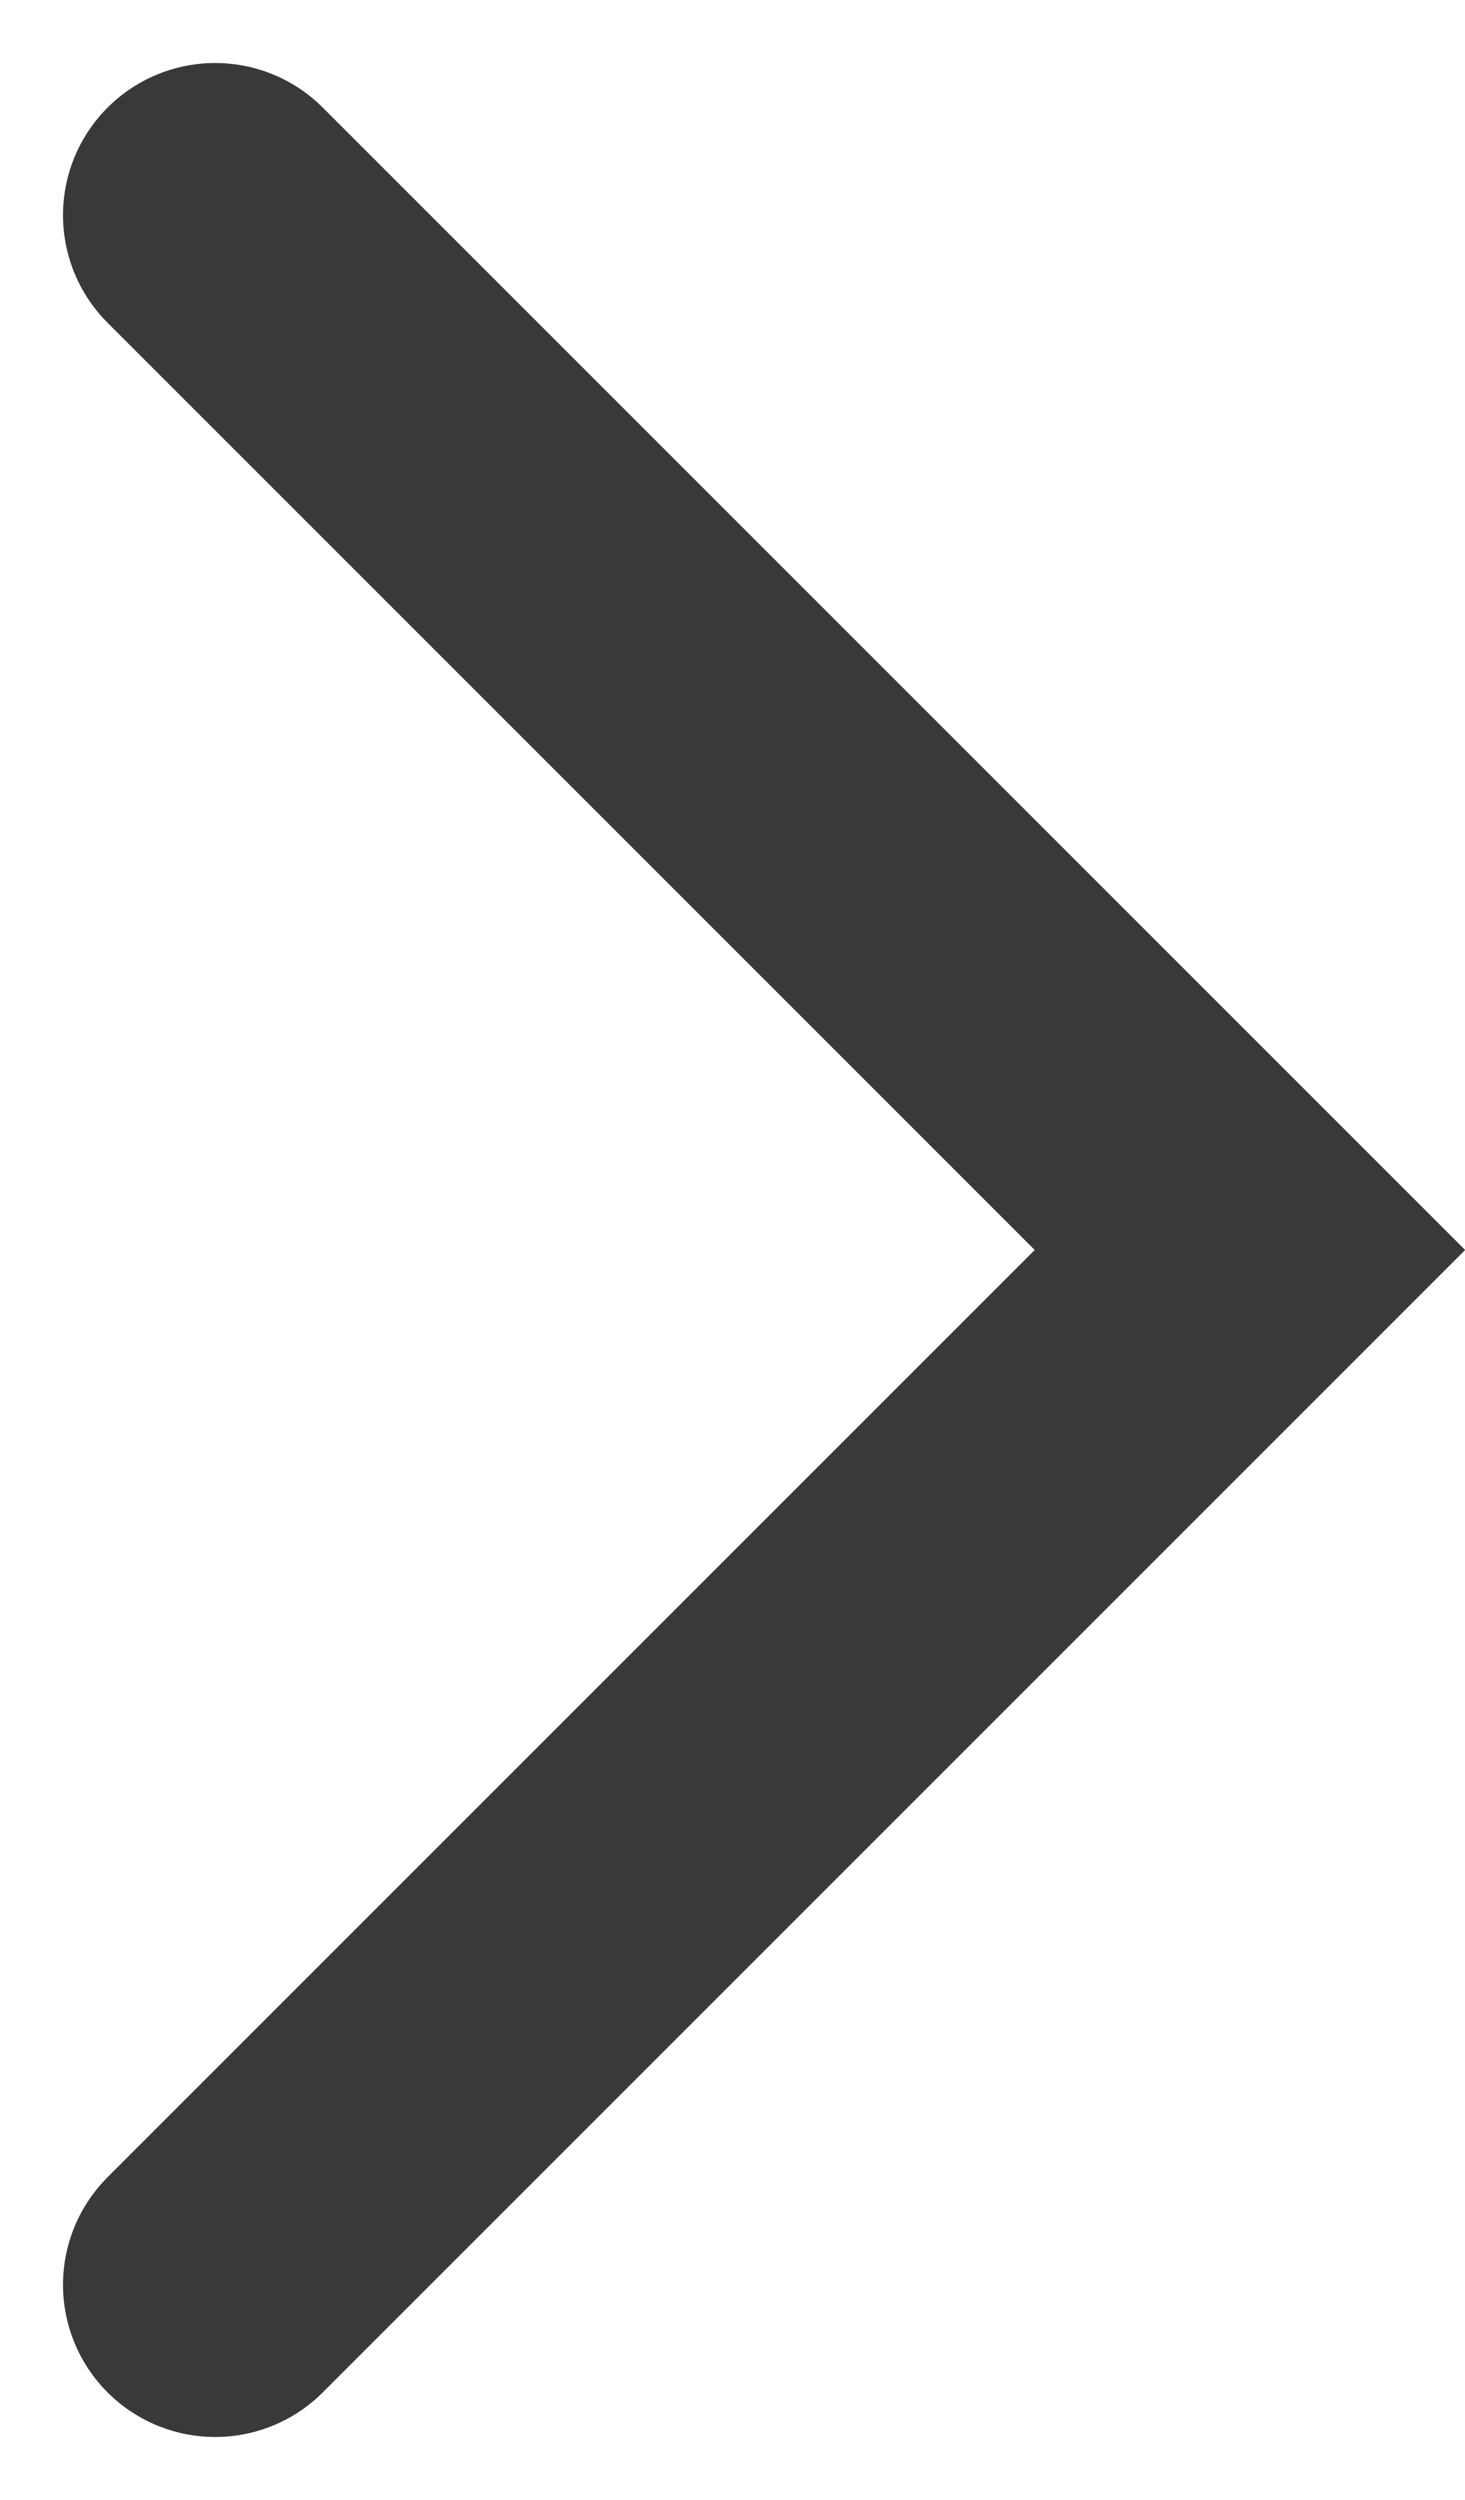 <svg xmlns="http://www.w3.org/2000/svg" width="14.441" height="24.64" viewBox="0 0 14.441 24.64">
    <g>
        <path fill="none" stroke="#393939" stroke-linecap="round" stroke-width="3px" d="M6823.049 1586.64l10.2 10.2-10.2 10.2" transform="translate(2.121 2.121) translate(-6823.049 -1586.64)"/>
    </g>
</svg>
